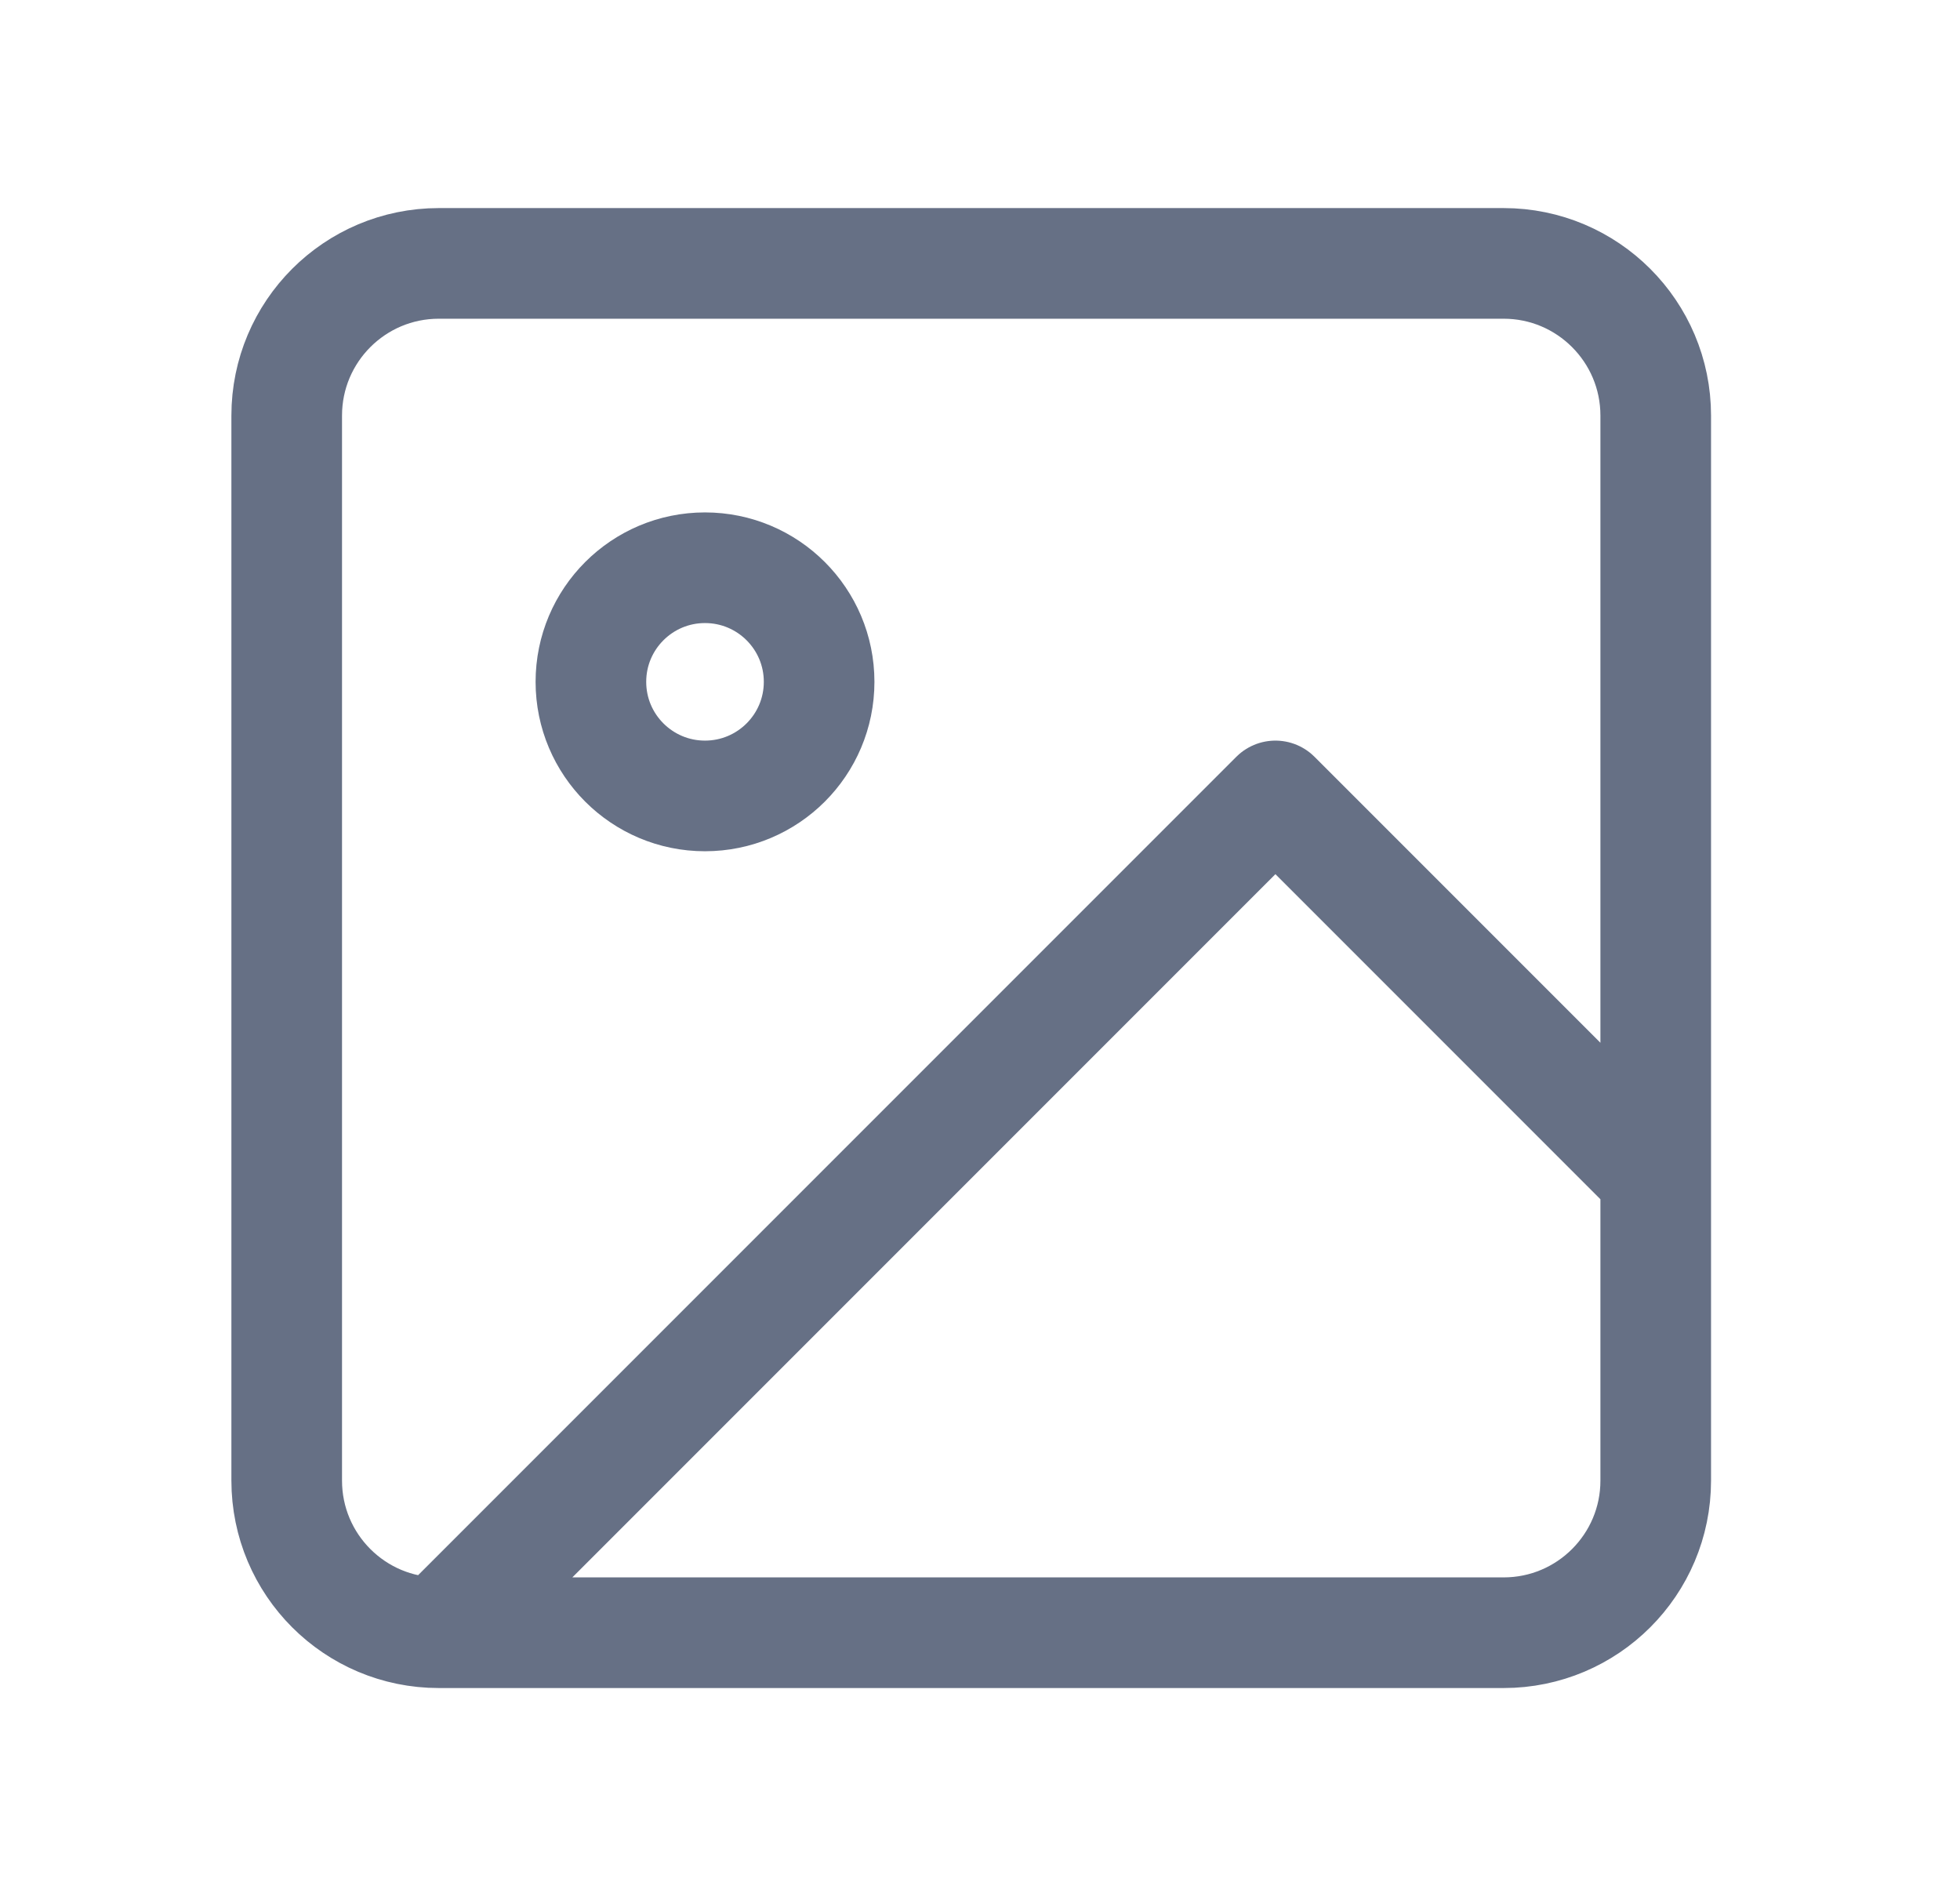 <svg width="25" height="24" viewBox="0 0 25 24" fill="none" xmlns="http://www.w3.org/2000/svg">
<g id="Icons">
<path id="Icon" d="M5.597 20.821H19.179C20.25 20.821 21.119 19.953 21.119 18.881V5.3C21.119 4.228 20.25 3.359 19.179 3.359H5.597C4.525 3.359 3.657 4.228 3.657 5.3V18.881C3.657 19.953 4.525 20.821 5.597 20.821ZM5.597 20.821L16.268 10.15L21.119 15.001M10.448 8.695C10.448 9.499 9.796 10.15 8.992 10.15C8.189 10.15 7.537 9.499 7.537 8.695C7.537 7.891 8.189 7.24 8.992 7.24C9.796 7.24 10.448 7.891 10.448 8.695Z" stroke="#667085" stroke-width="1.411" stroke-linecap="round" stroke-linejoin="round"/>
</g>
</svg>
